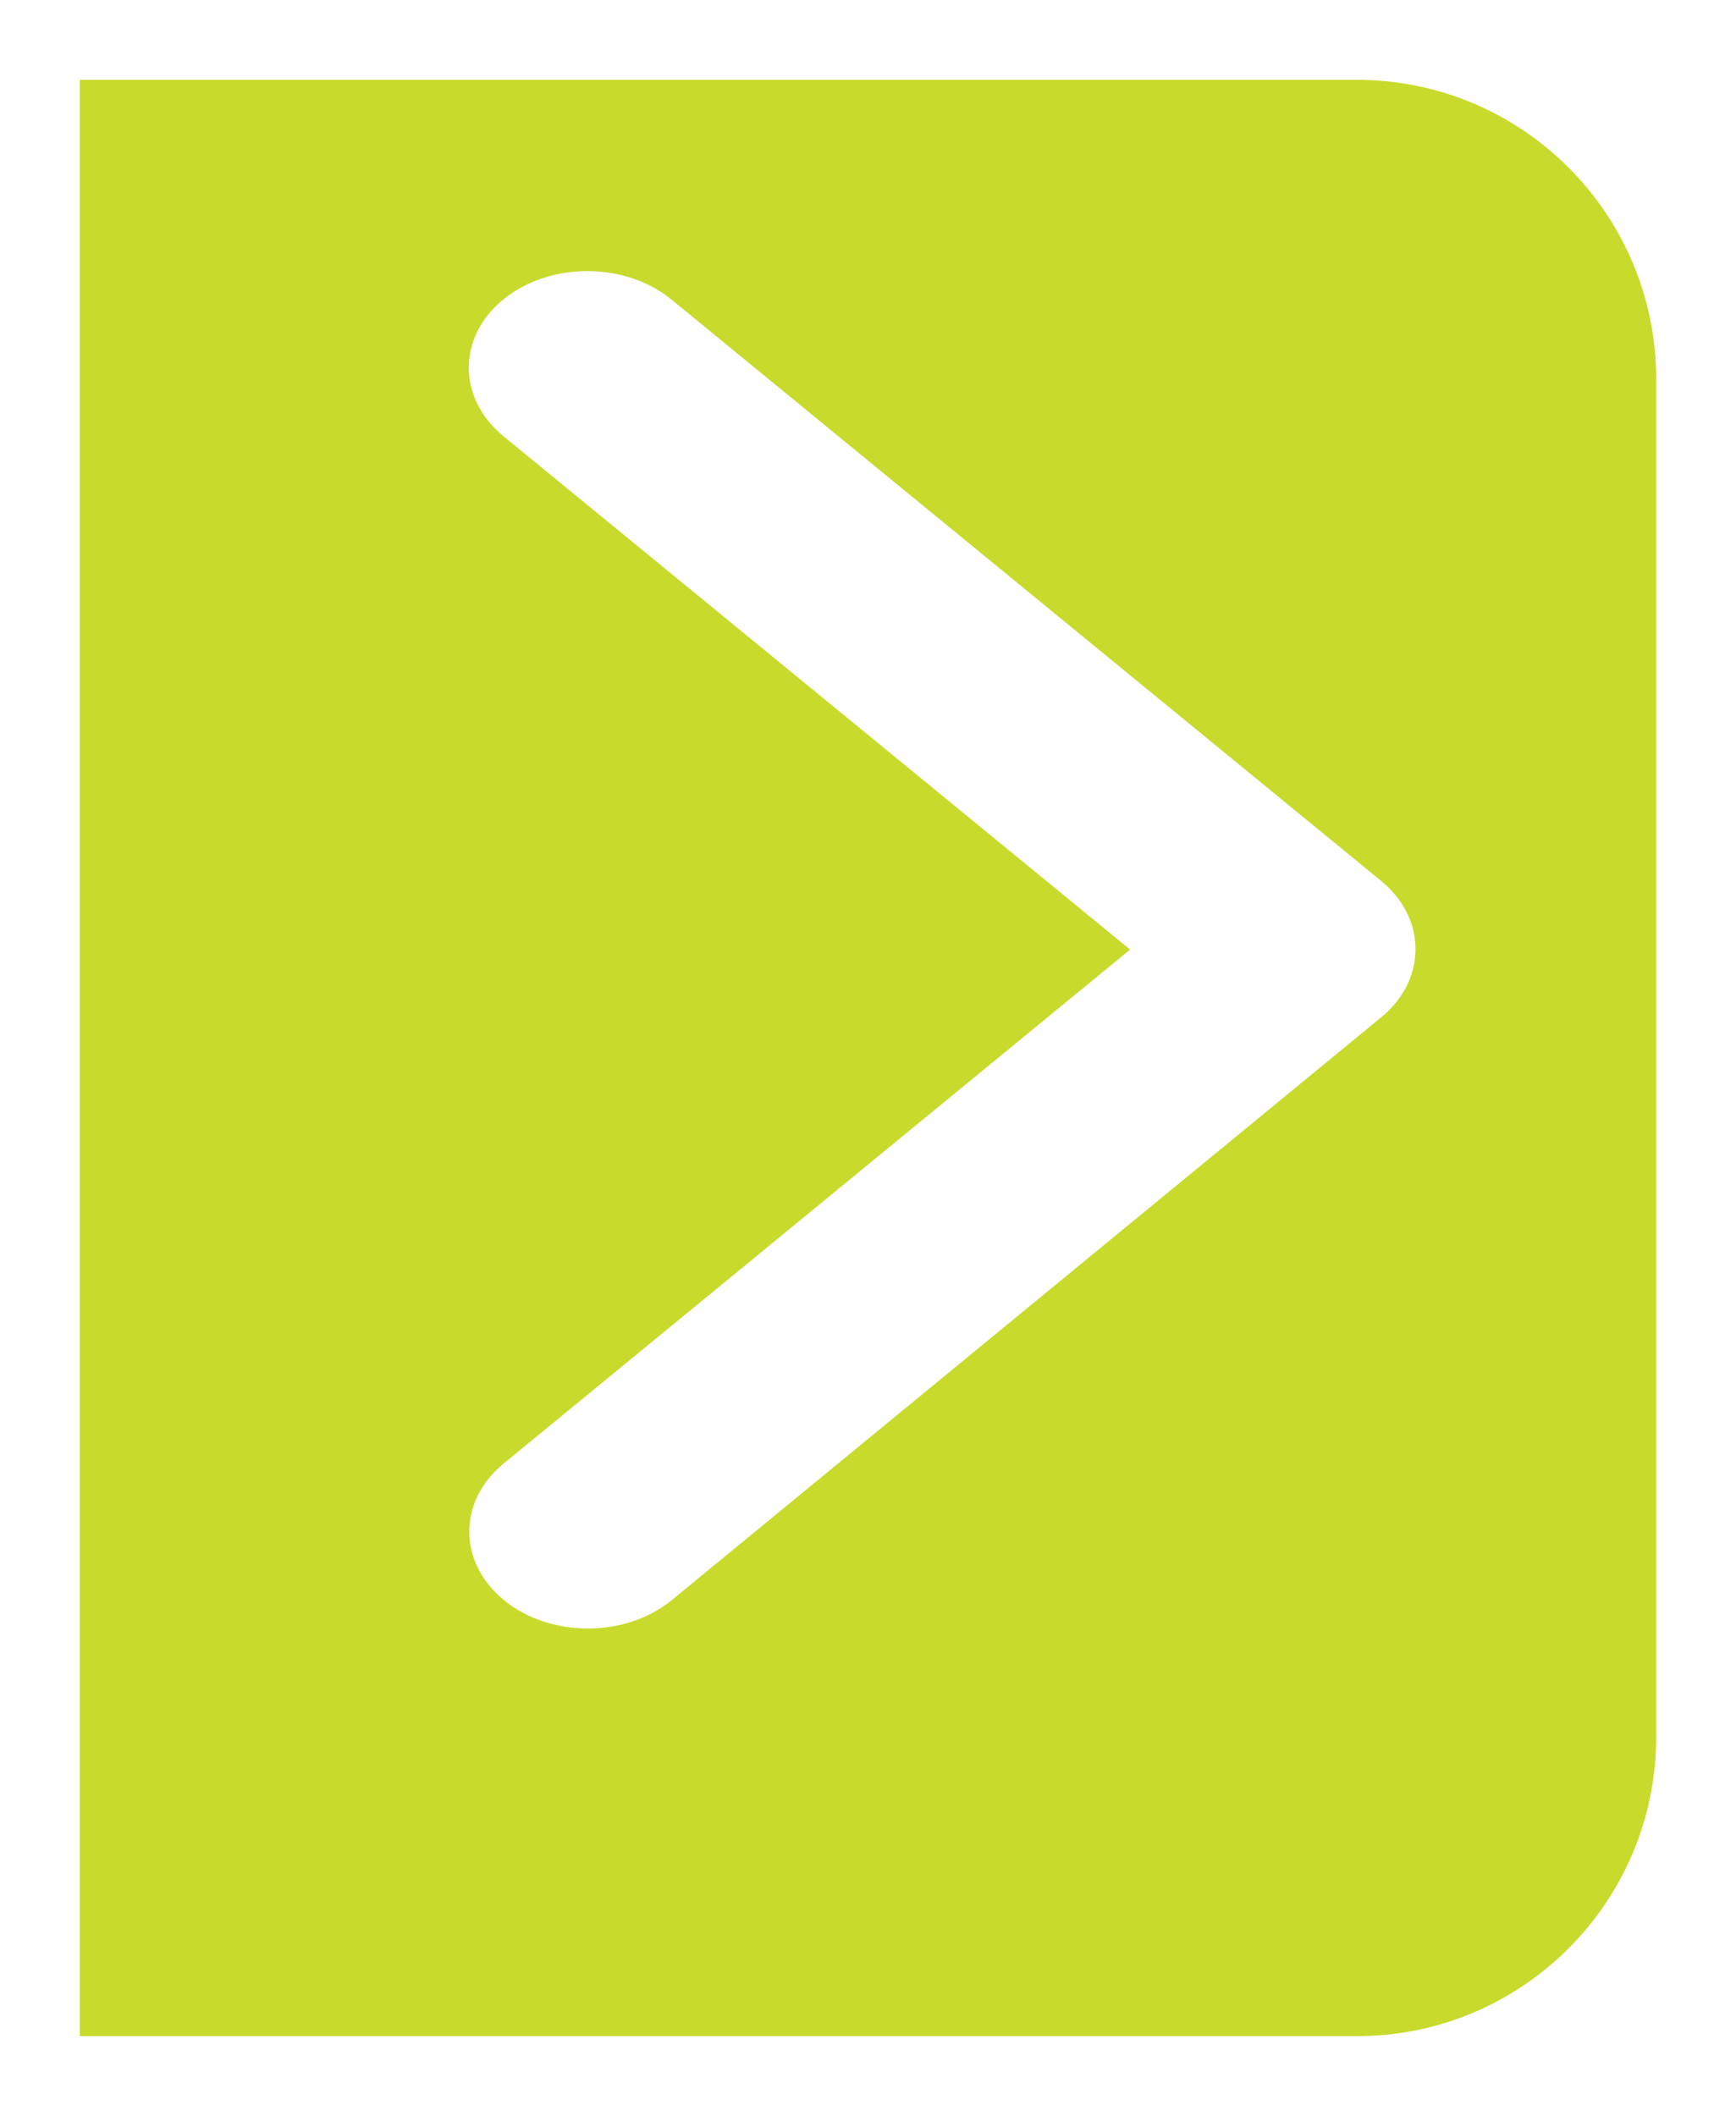 <?xml version="1.0" encoding="UTF-8" standalone="no"?>
<svg
   width="87"
   height="106"
   viewBox="0 0 87 106"
   fill="none"
   version="1.1"
   id="svg849"
   sodipodi:docname="Slider Right Button.svg"
   inkscape:version="1.1.2 (b8e25be8, 2022-02-05)"
   xmlns:inkscape="http://www.inkscape.org/namespaces/inkscape"
   xmlns:sodipodi="http://sodipodi.sourceforge.net/DTD/sodipodi-0.dtd"
   xmlns="http://www.w3.org/2000/svg"
   xmlns:svg="http://www.w3.org/2000/svg">
  <sodipodi:namedview
     id="namedview851"
     pagecolor="#ffffff"
     bordercolor="#111111"
     borderopacity="1"
     inkscape:pageshadow="0"
     inkscape:pageopacity="0"
     inkscape:pagecheckerboard="1"
     showgrid="false"
     inkscape:zoom="6.7830189"
     inkscape:cx="5.4547983"
     inkscape:cy="54.769124"
     inkscape:window-width="1920"
     inkscape:window-height="1027"
     inkscape:window-x="0"
     inkscape:window-y="25"
     inkscape:window-maximized="1"
     inkscape:current-layer="svg849" />
  <g
     filter="url(#filter0_d_5_118)"
     id="g826">
    <path
       d="M8 0H72C80.284 0 87 6.716 87 15V83C87 91.284 80.284 98 72 98H8V0Z"
       fill="#C8DA2C"
       id="path824" />
  </g>
  <defs
     id="defs845">
    <filter
       id="filter0_d_5_118"
       x="0"
       y="0"
       width="87"
       height="106"
       filterUnits="userSpaceOnUse"
       color-interpolation-filters="sRGB">
      <feFlood
         flood-opacity="0"
         result="BackgroundImageFix"
         id="feFlood828" />
      <feColorMatrix
         in="SourceAlpha"
         type="matrix"
         values="0 0 0 0 0 0 0 0 0 0 0 0 0 0 0 0 0 0 127 0"
         result="hardAlpha"
         id="feColorMatrix830" />
      <feOffset
         dx="-4"
         dy="4"
         id="feOffset832" />
      <feGaussianBlur
         stdDeviation="2"
         id="feGaussianBlur834" />
      <feComposite
         in2="hardAlpha"
         operator="out"
         id="feComposite836" />
      <feColorMatrix
         type="matrix"
         values="0 0 0 0 0 0 0 0 0 0 0 0 0 0 0 0 0 0 0.25 0"
         id="feColorMatrix838" />
      <feBlend
         mode="normal"
         in2="BackgroundImageFix"
         result="effect1_dropShadow_5_118"
         id="feBlend840" />
      <feBlend
         mode="normal"
         in="SourceGraphic"
         in2="effect1_dropShadow_5_118"
         result="shape"
         id="feBlend842" />
    </filter>
  </defs>
  <path
     d="M 56.635,47.568 25.234,21.856 c -2.322,-1.903 -2.322,-4.98 0,-6.863 2.322,-1.883 6.078,-1.883 8.4,0 l 35.577,29.133 c 2.248,1.842 2.298,4.798 0.173,6.701 l -35.725,29.336 c -1.161,0.952 -2.693,1.417 -4.2,1.417 -1.507,0 -3.039,-0.466 -4.2,-1.417 -2.322,-1.903 -2.322,-4.98 0,-6.863 z"
     fill="#ffffff"
     id="path847" />
</svg>
